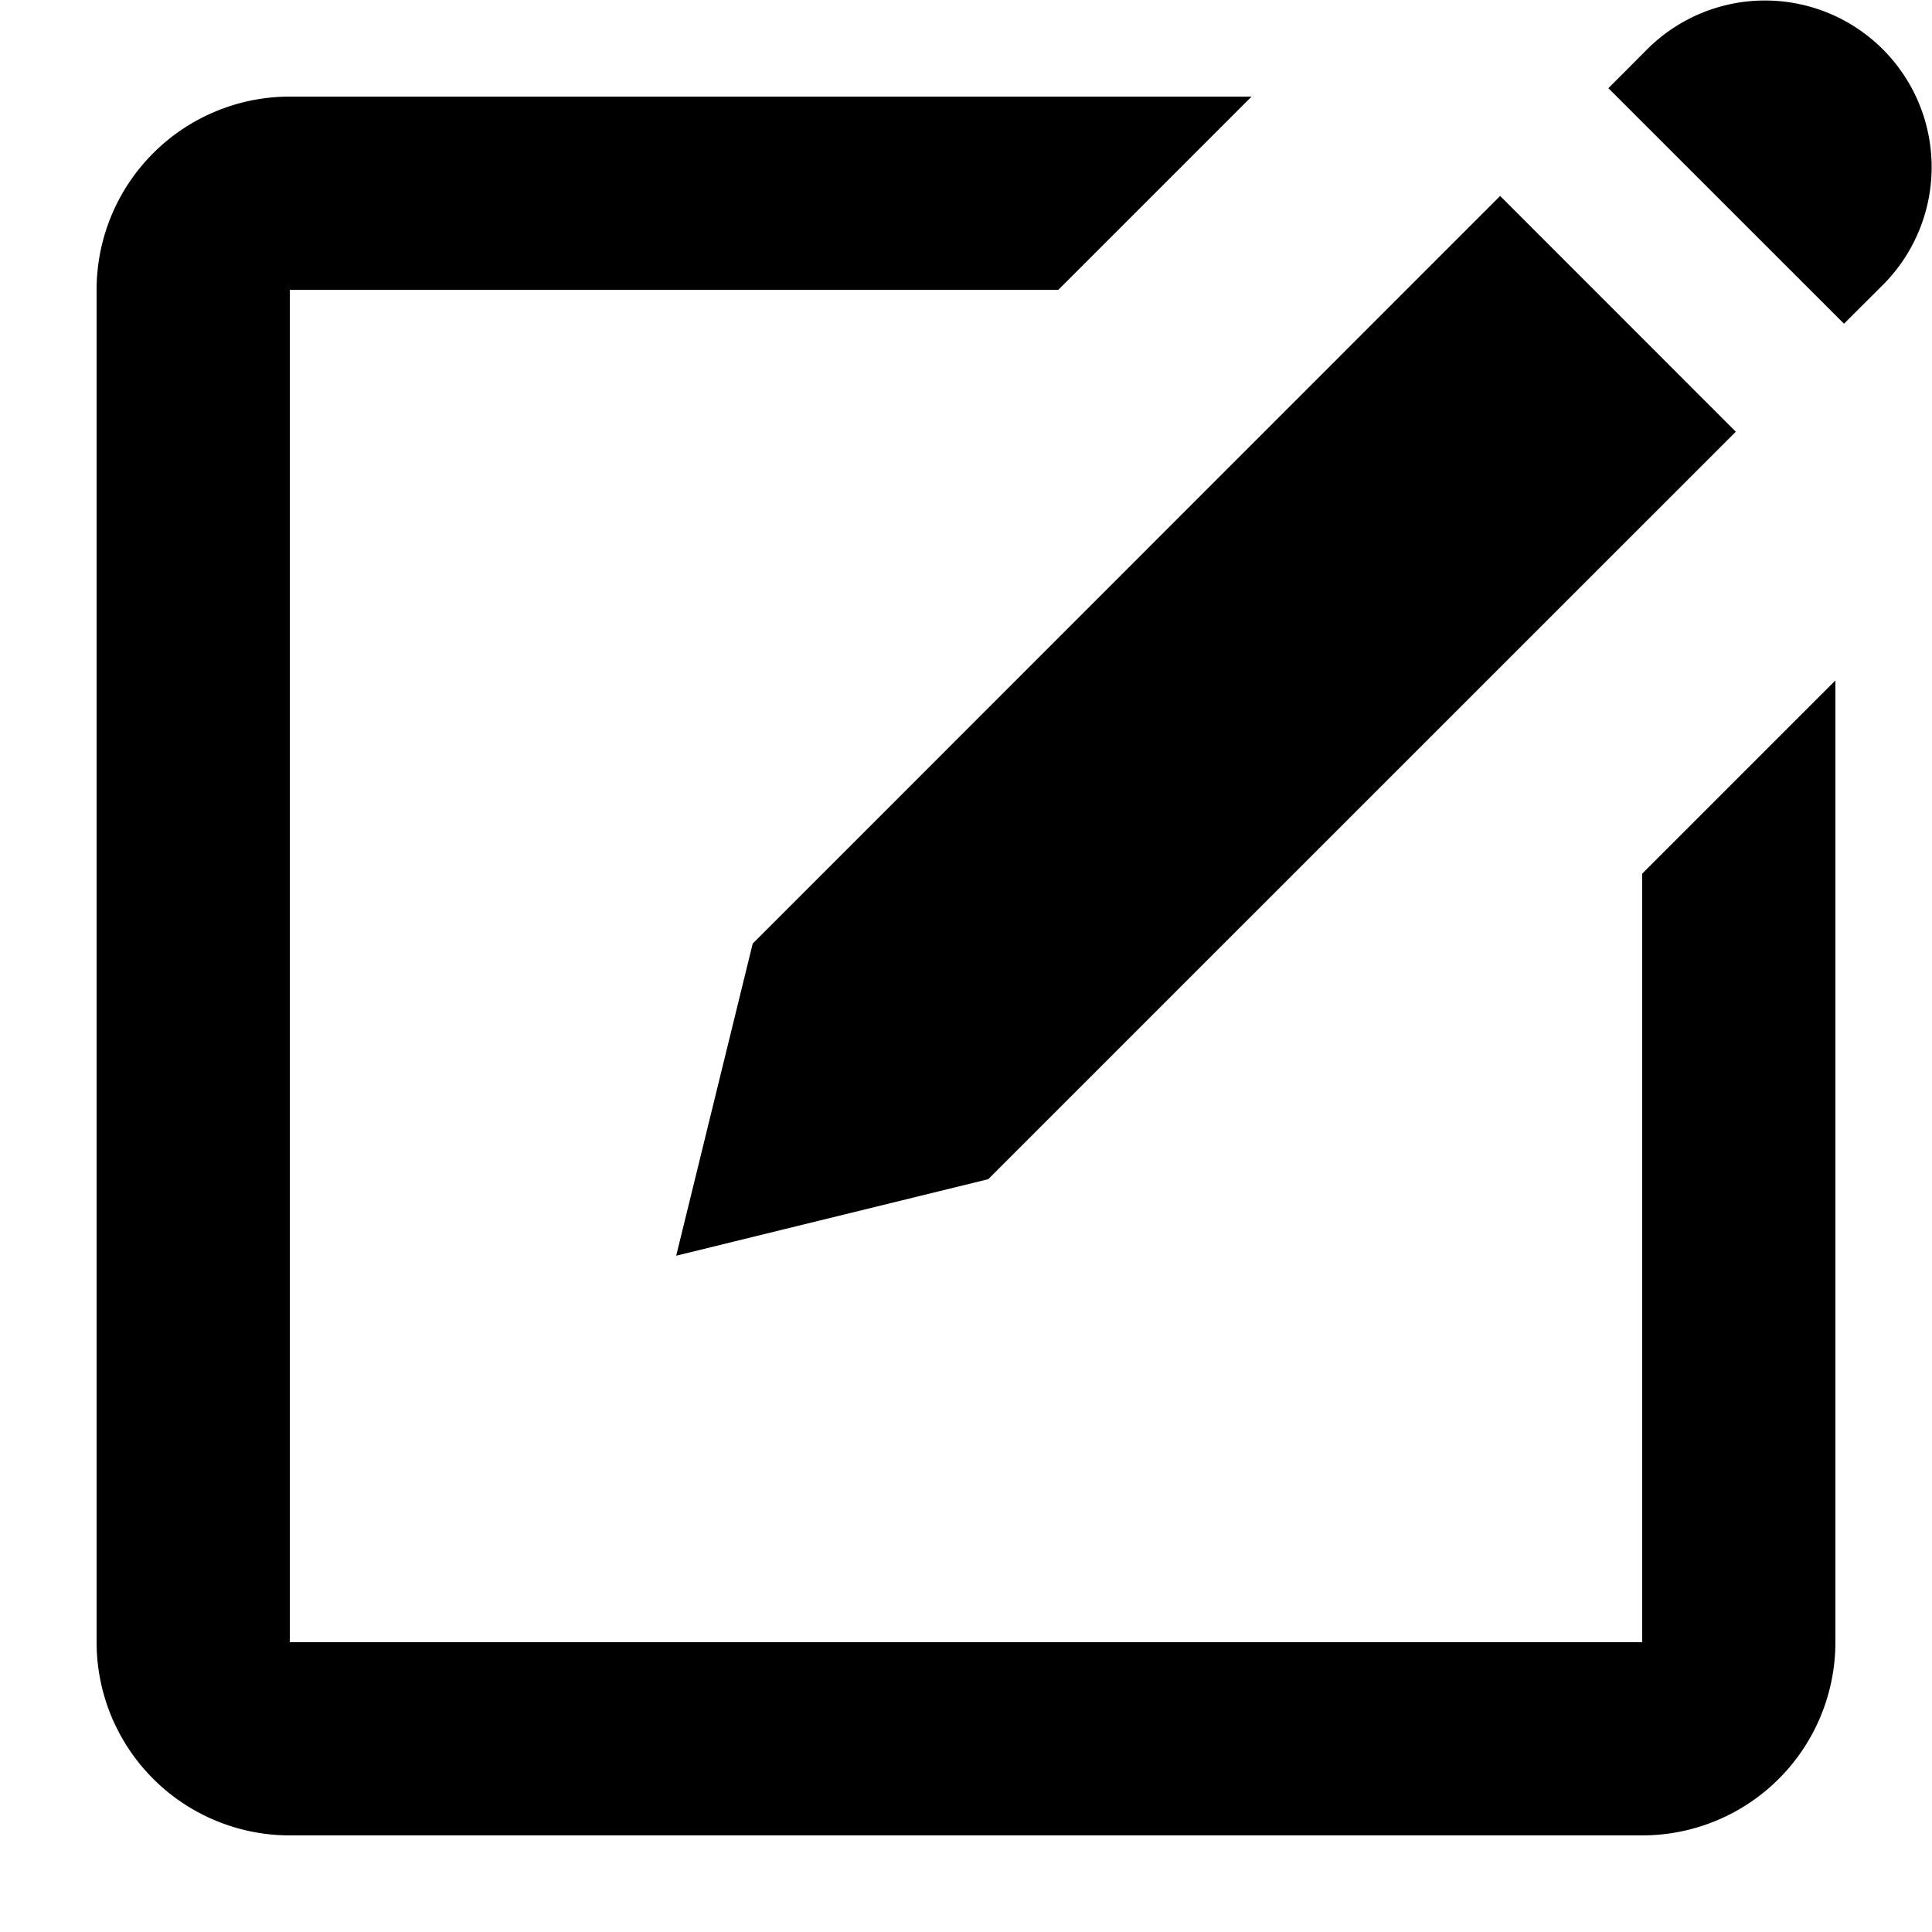 <svg xmlns="http://www.w3.org/2000/svg" viewBox="0 0 20 20"><path d="M17 9.044V17H3V3h7.956l2-2H3a2 2 0 0 0-2 2v14a2 2 0 0 0 2 2h14a2 2 0 0 0 2-2V7.044l-2 2z"/><path d="M15.53 2.029l2.439 2.44-7.739 7.738-3.23.792.792-3.231 7.738-7.74zm3.558 1.321L16.65.913l.406-.407a1.725 1.725 0 0 1 2.44 2.439l-.408.407z"/></svg>